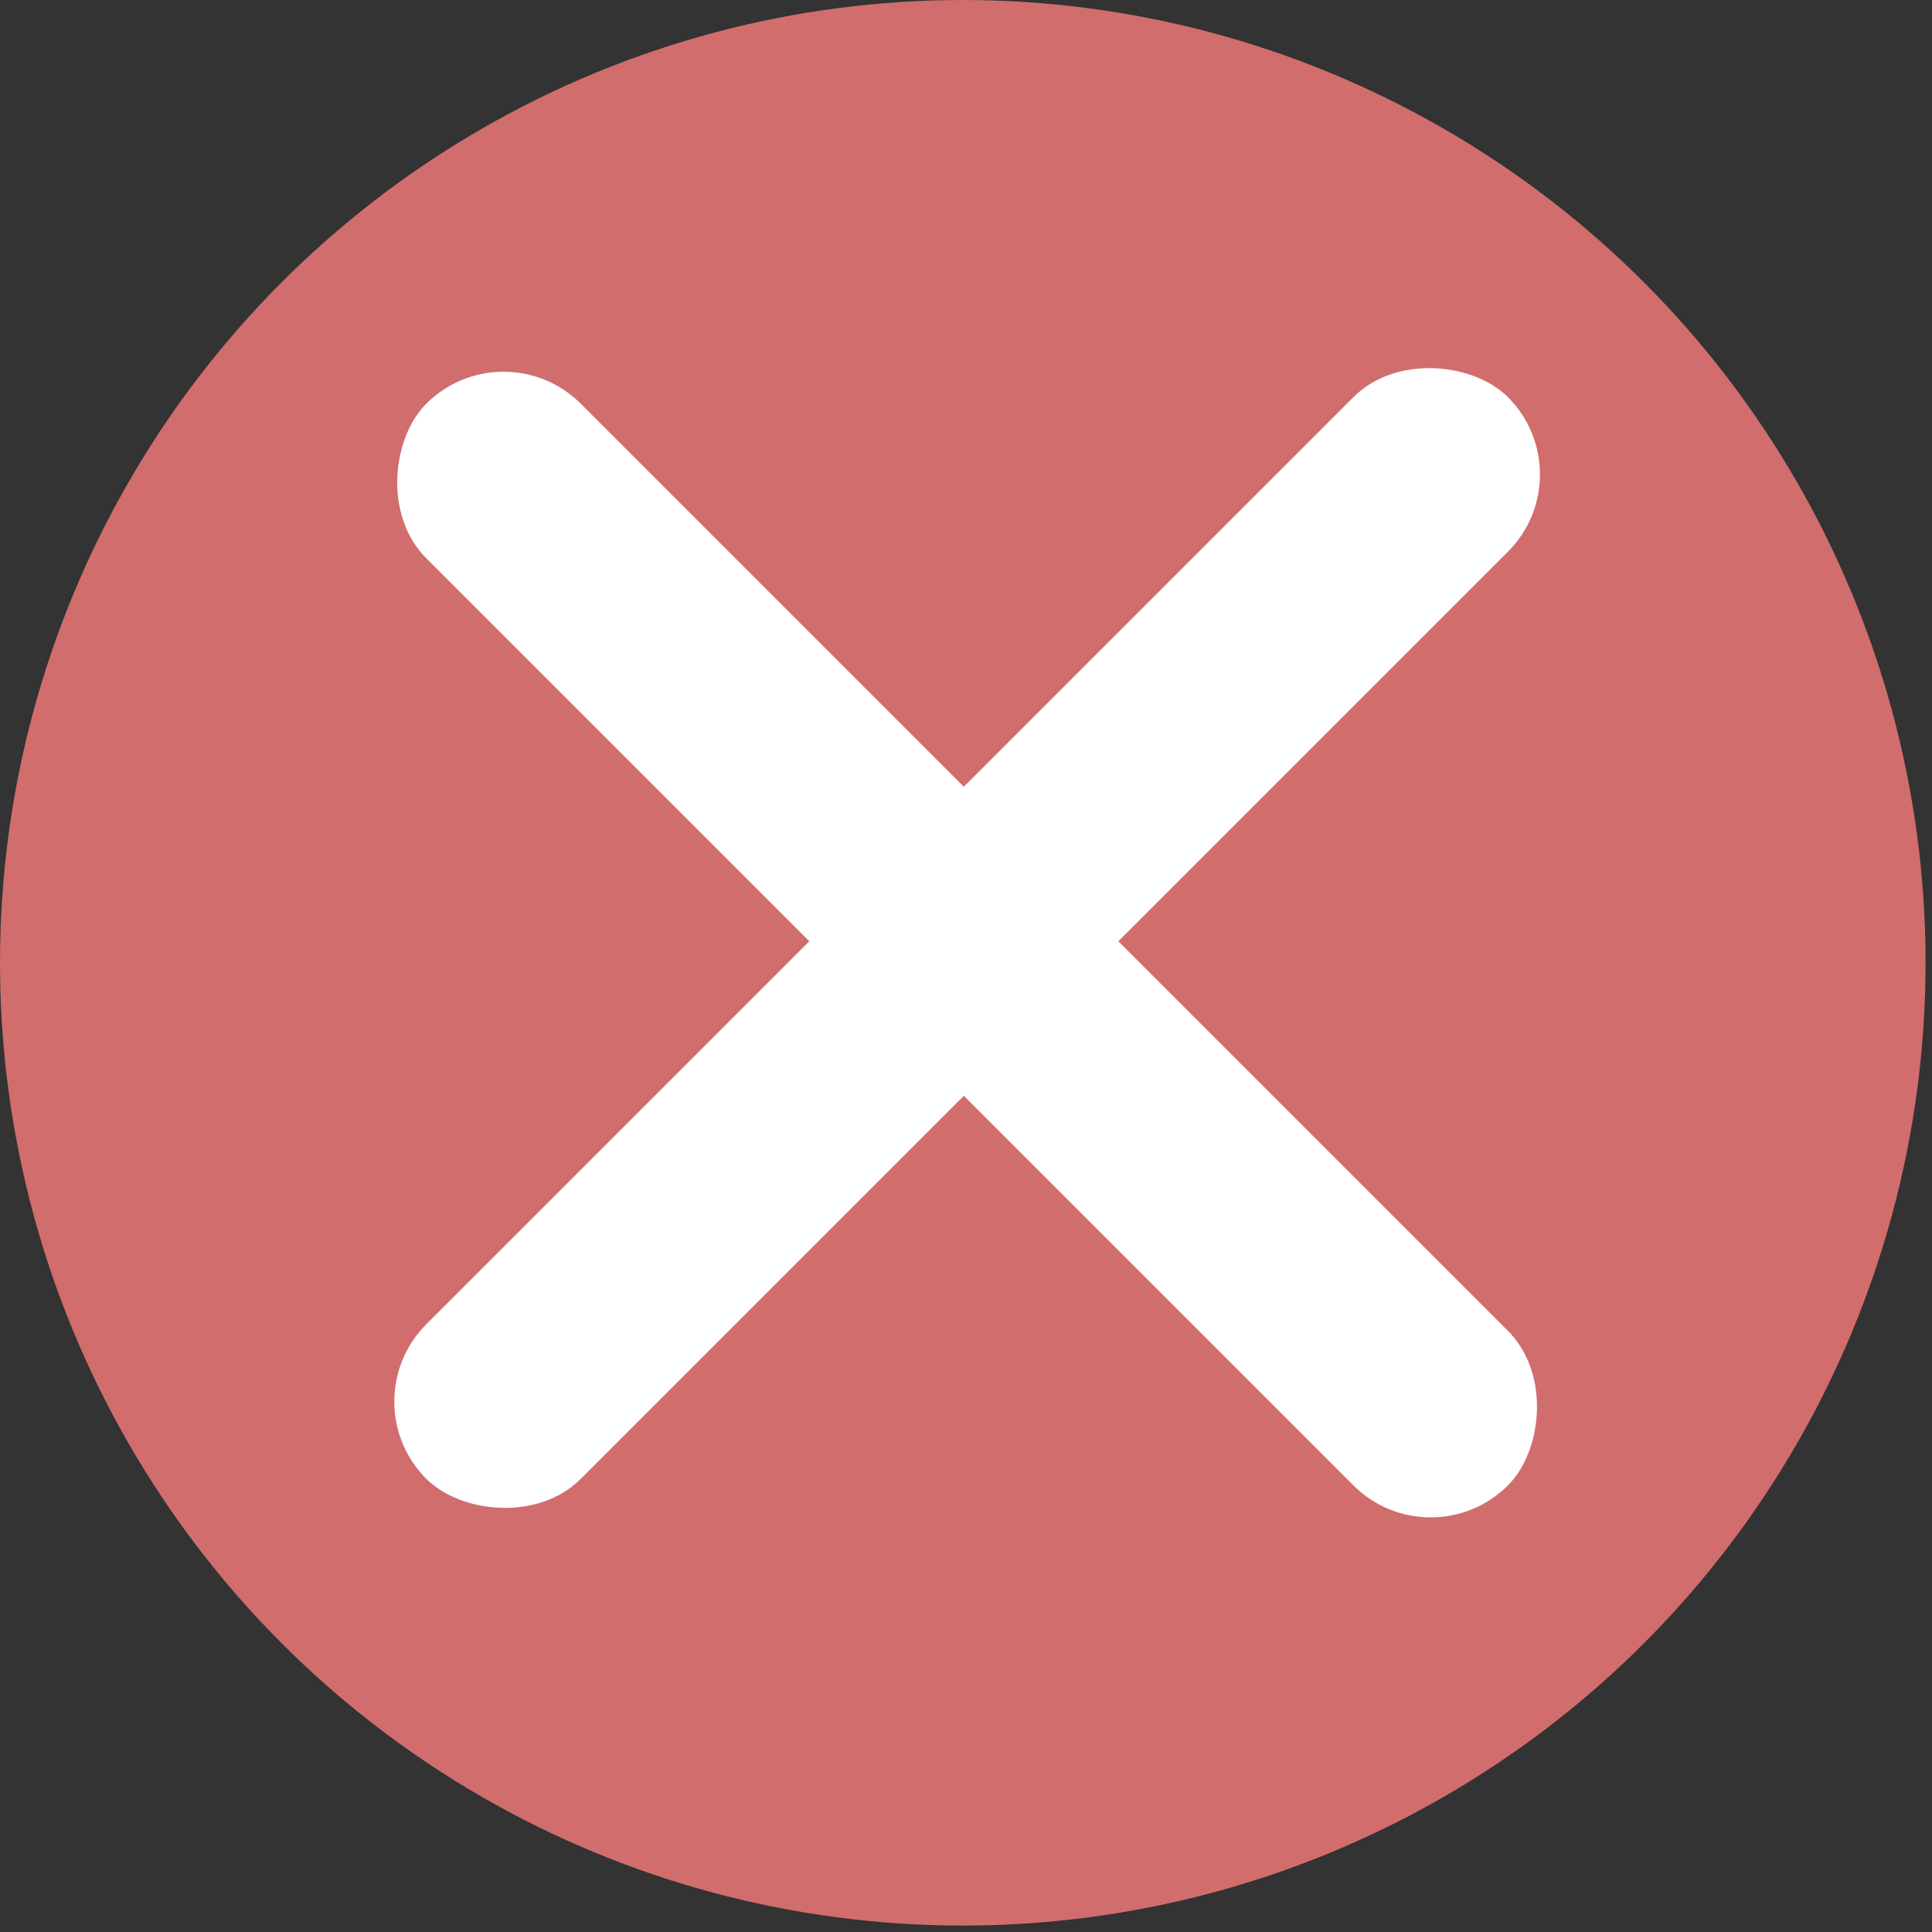 <svg xmlns="http://www.w3.org/2000/svg" width="68" height="68" viewBox="0 0 68 68" fill="none">
<rect x="0" y="0" width="68" height="68" fill="#333333" stroke="none"/>
<circle cx="33.887" cy="33.887" r="33.887" fill="#D16D6D"/>
<rect x="55.794" y="16.698" width="53.84" height="7.691" rx="3.846" transform="rotate(135 55.794 16.698)" fill="white"/>
<rect x="50.355" y="55" width="53.84" height="7.691" rx="3.846" transform="rotate(-135 50.355 55)" fill="white"/>
</svg>